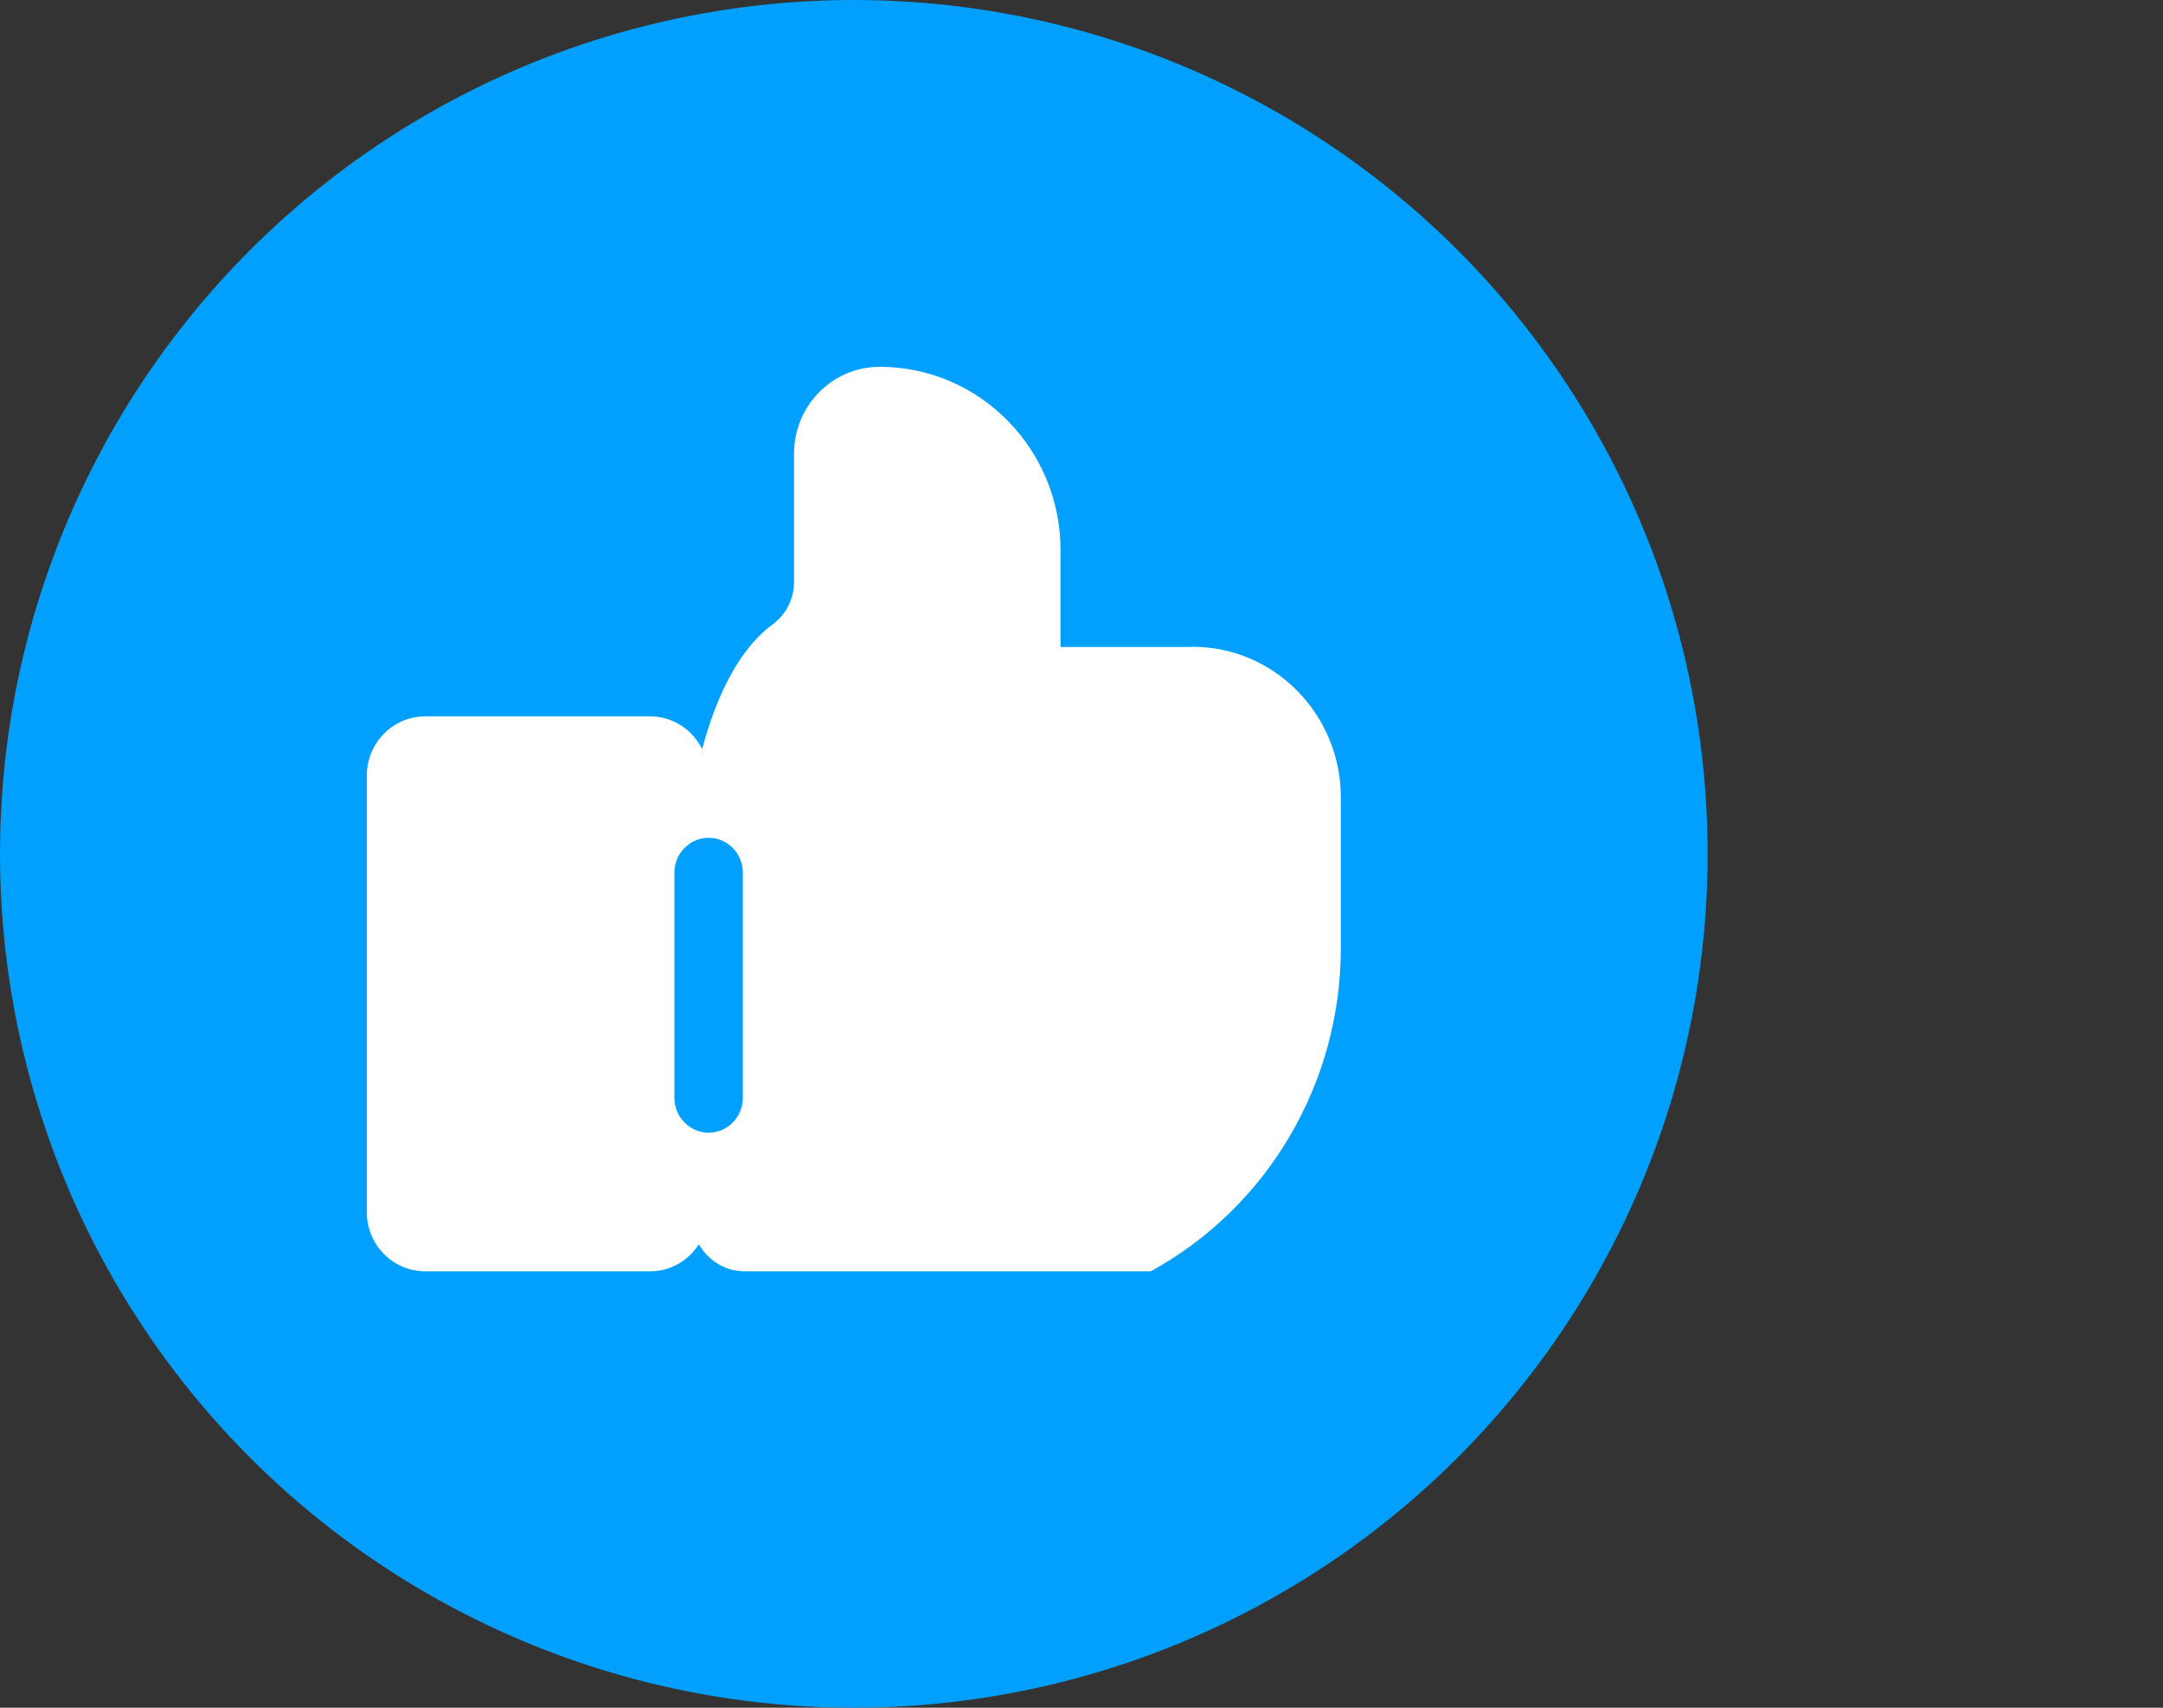 <svg width="19" height="15" viewBox="0 0 19 15" fill="none" xmlns="http://www.w3.org/2000/svg">
<rect x="0" y="0" width="19" height="15" fill="#333333" stroke="none"/>
<circle cx="7.5" cy="7.5" r="7.5" fill="#01A0FE"/>
<path d="M10.476 5.683H9.316V4.834C9.316 3.943 8.604 3.222 7.727 3.222C7.312 3.222 6.975 3.563 6.975 3.984V5.112C6.975 5.259 6.905 5.398 6.786 5.485C6.448 5.735 6.264 6.216 6.168 6.58C6.084 6.41 5.911 6.292 5.71 6.292H3.736C3.452 6.292 3.222 6.526 3.222 6.813V10.646C3.222 10.934 3.452 11.167 3.736 11.167H5.71C5.89 11.167 6.048 11.072 6.139 10.929C6.22 11.071 6.37 11.167 6.543 11.167H10.108C11.137 10.603 11.778 9.513 11.778 8.328V7.004C11.778 6.274 11.194 5.681 10.475 5.681L10.476 5.683ZM6.525 9.644C6.525 9.812 6.39 9.949 6.225 9.949C6.06 9.949 5.924 9.812 5.924 9.644V7.664C5.924 7.496 6.06 7.359 6.225 7.359C6.39 7.359 6.525 7.496 6.525 7.664V9.644Z" fill="white"/>
</svg>
